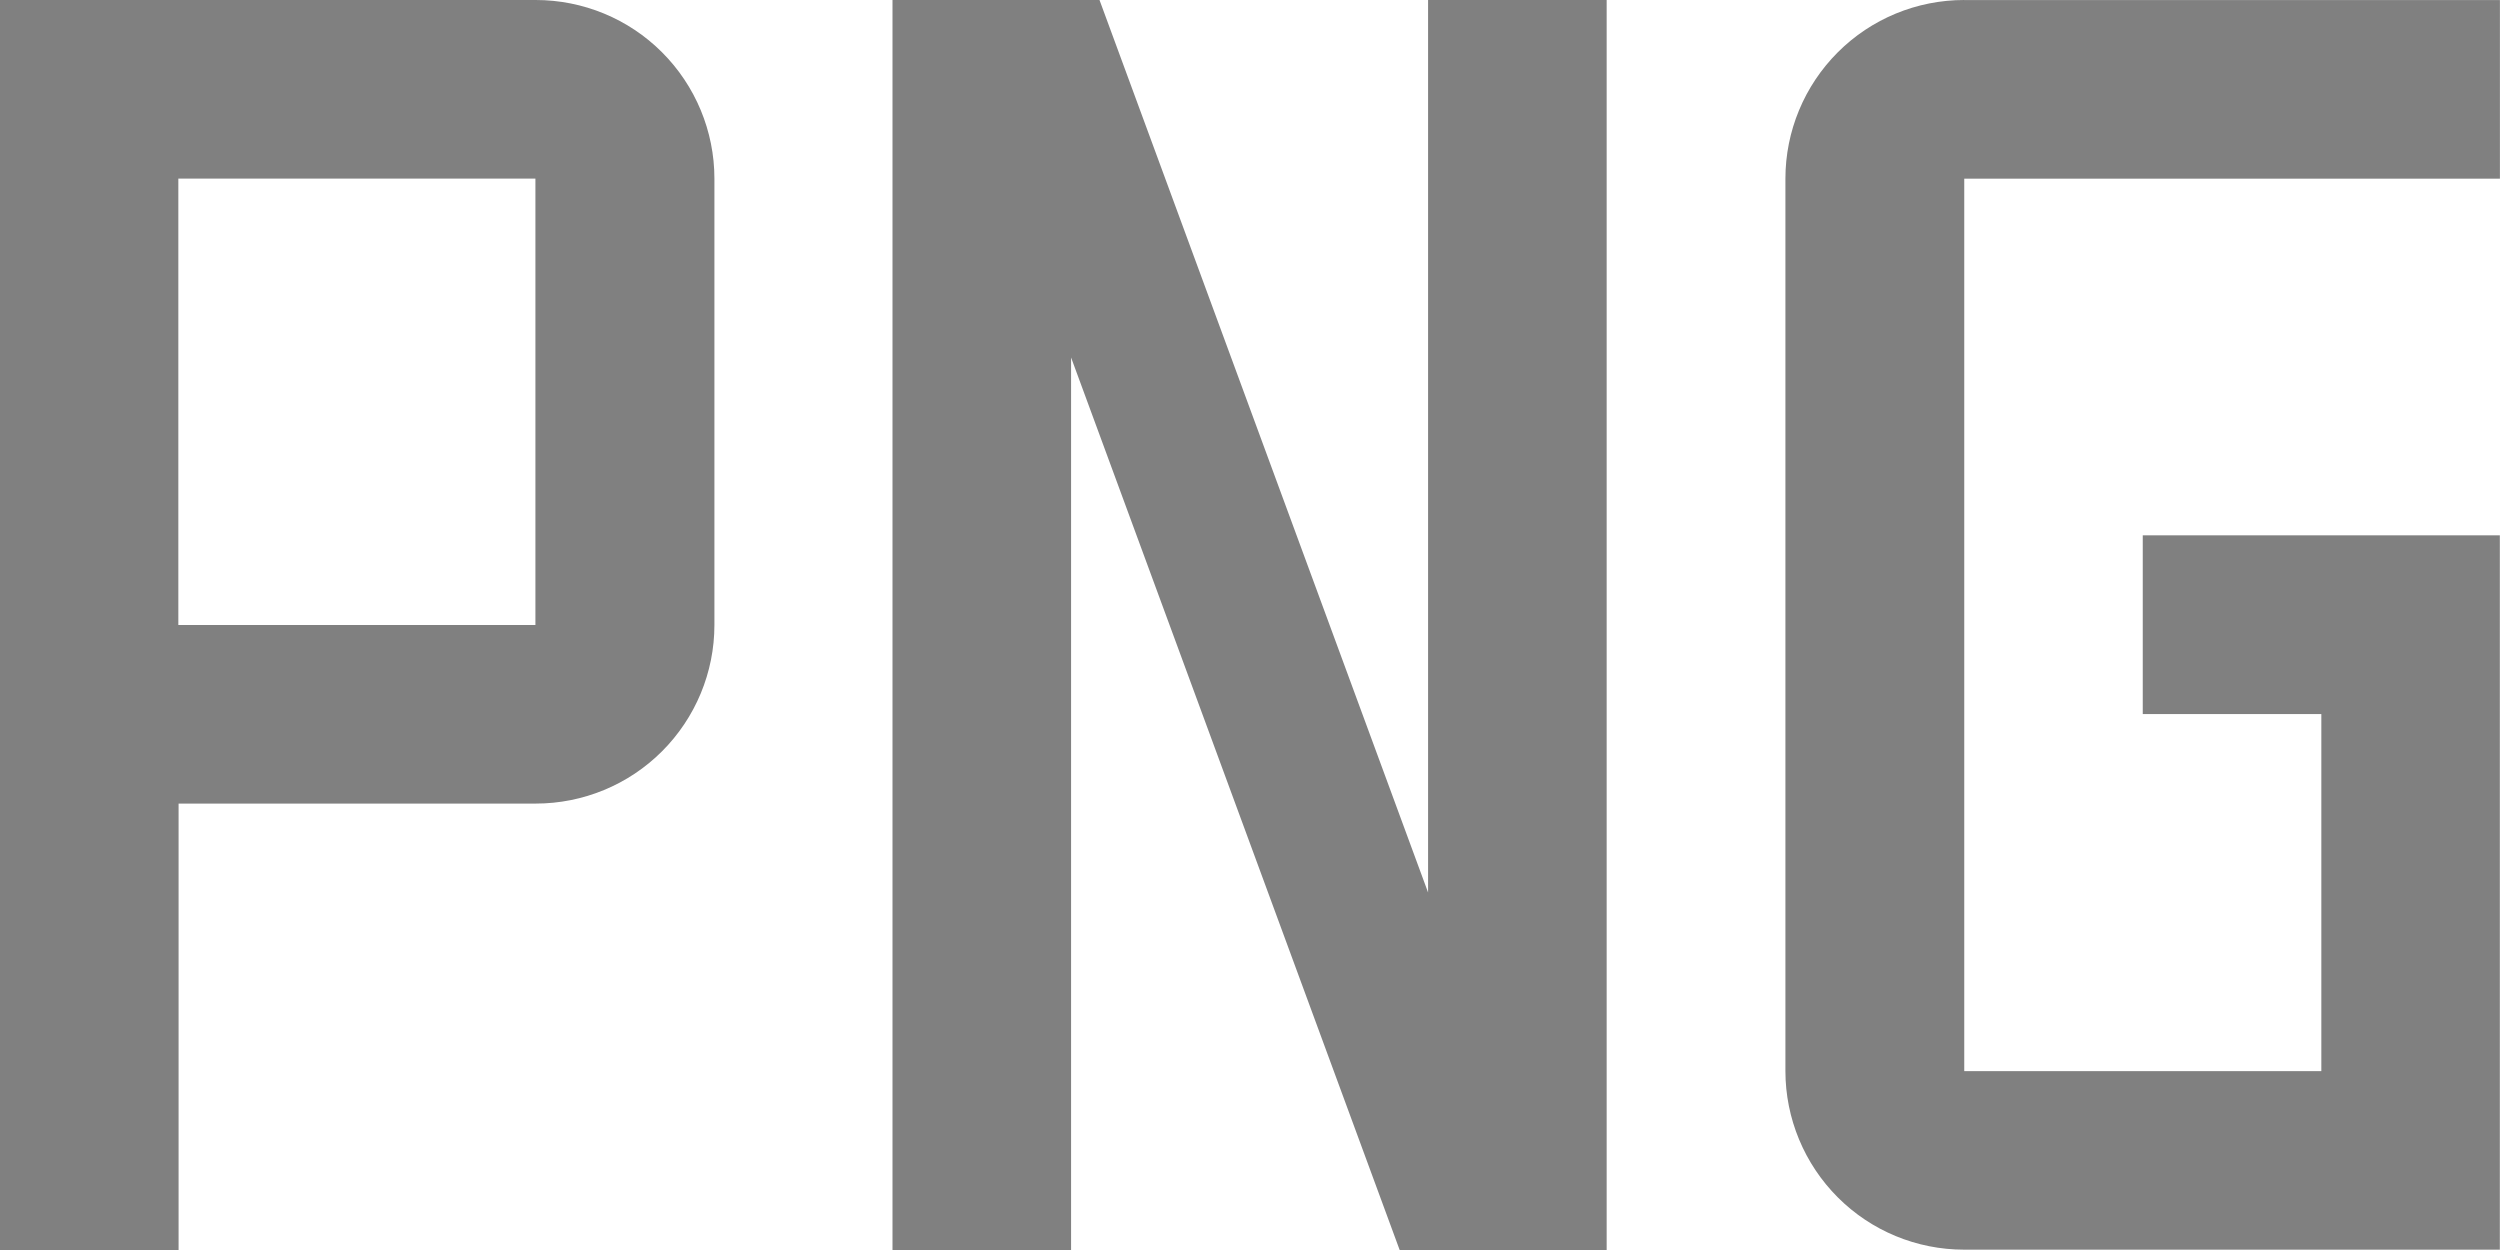 <svg width="30" height="15" version="1.1" viewBox="0 0 30 15" xmlns="http://www.w3.org/2000/svg">
	<path d="m0 0v15h2.143v-5.357h4.285c0.568 0 1.114-0.225 1.516-0.627 0.402-0.402 0.629-0.947 0.629-1.516v-5.357c0-0.568-0.227-1.114-0.629-1.516-0.402-0.402-0.947-0.627-1.516-0.627h-6.428zm10.71 0v15h2.143v-10.71l3.943 10.71h2.484v-15h-2.143v10.71l-3.943-10.71h-2.484zm12.86 0c-0.568 0-1.114 0.225-1.516 0.627-0.402 0.402-0.629 0.947-0.629 1.516v10.71c0 0.568 0.227 1.114 0.629 1.516 0.402 0.402 0.947 0.627 1.516 0.627h6.428v-8.572h-4.285v2.145h2.143v4.285h-4.285v-10.71h6.428v-2.143h-6.428zm-21.43 2.143h4.285v5.357h-4.285v-5.357z" fill="#808080"/>
</svg>
